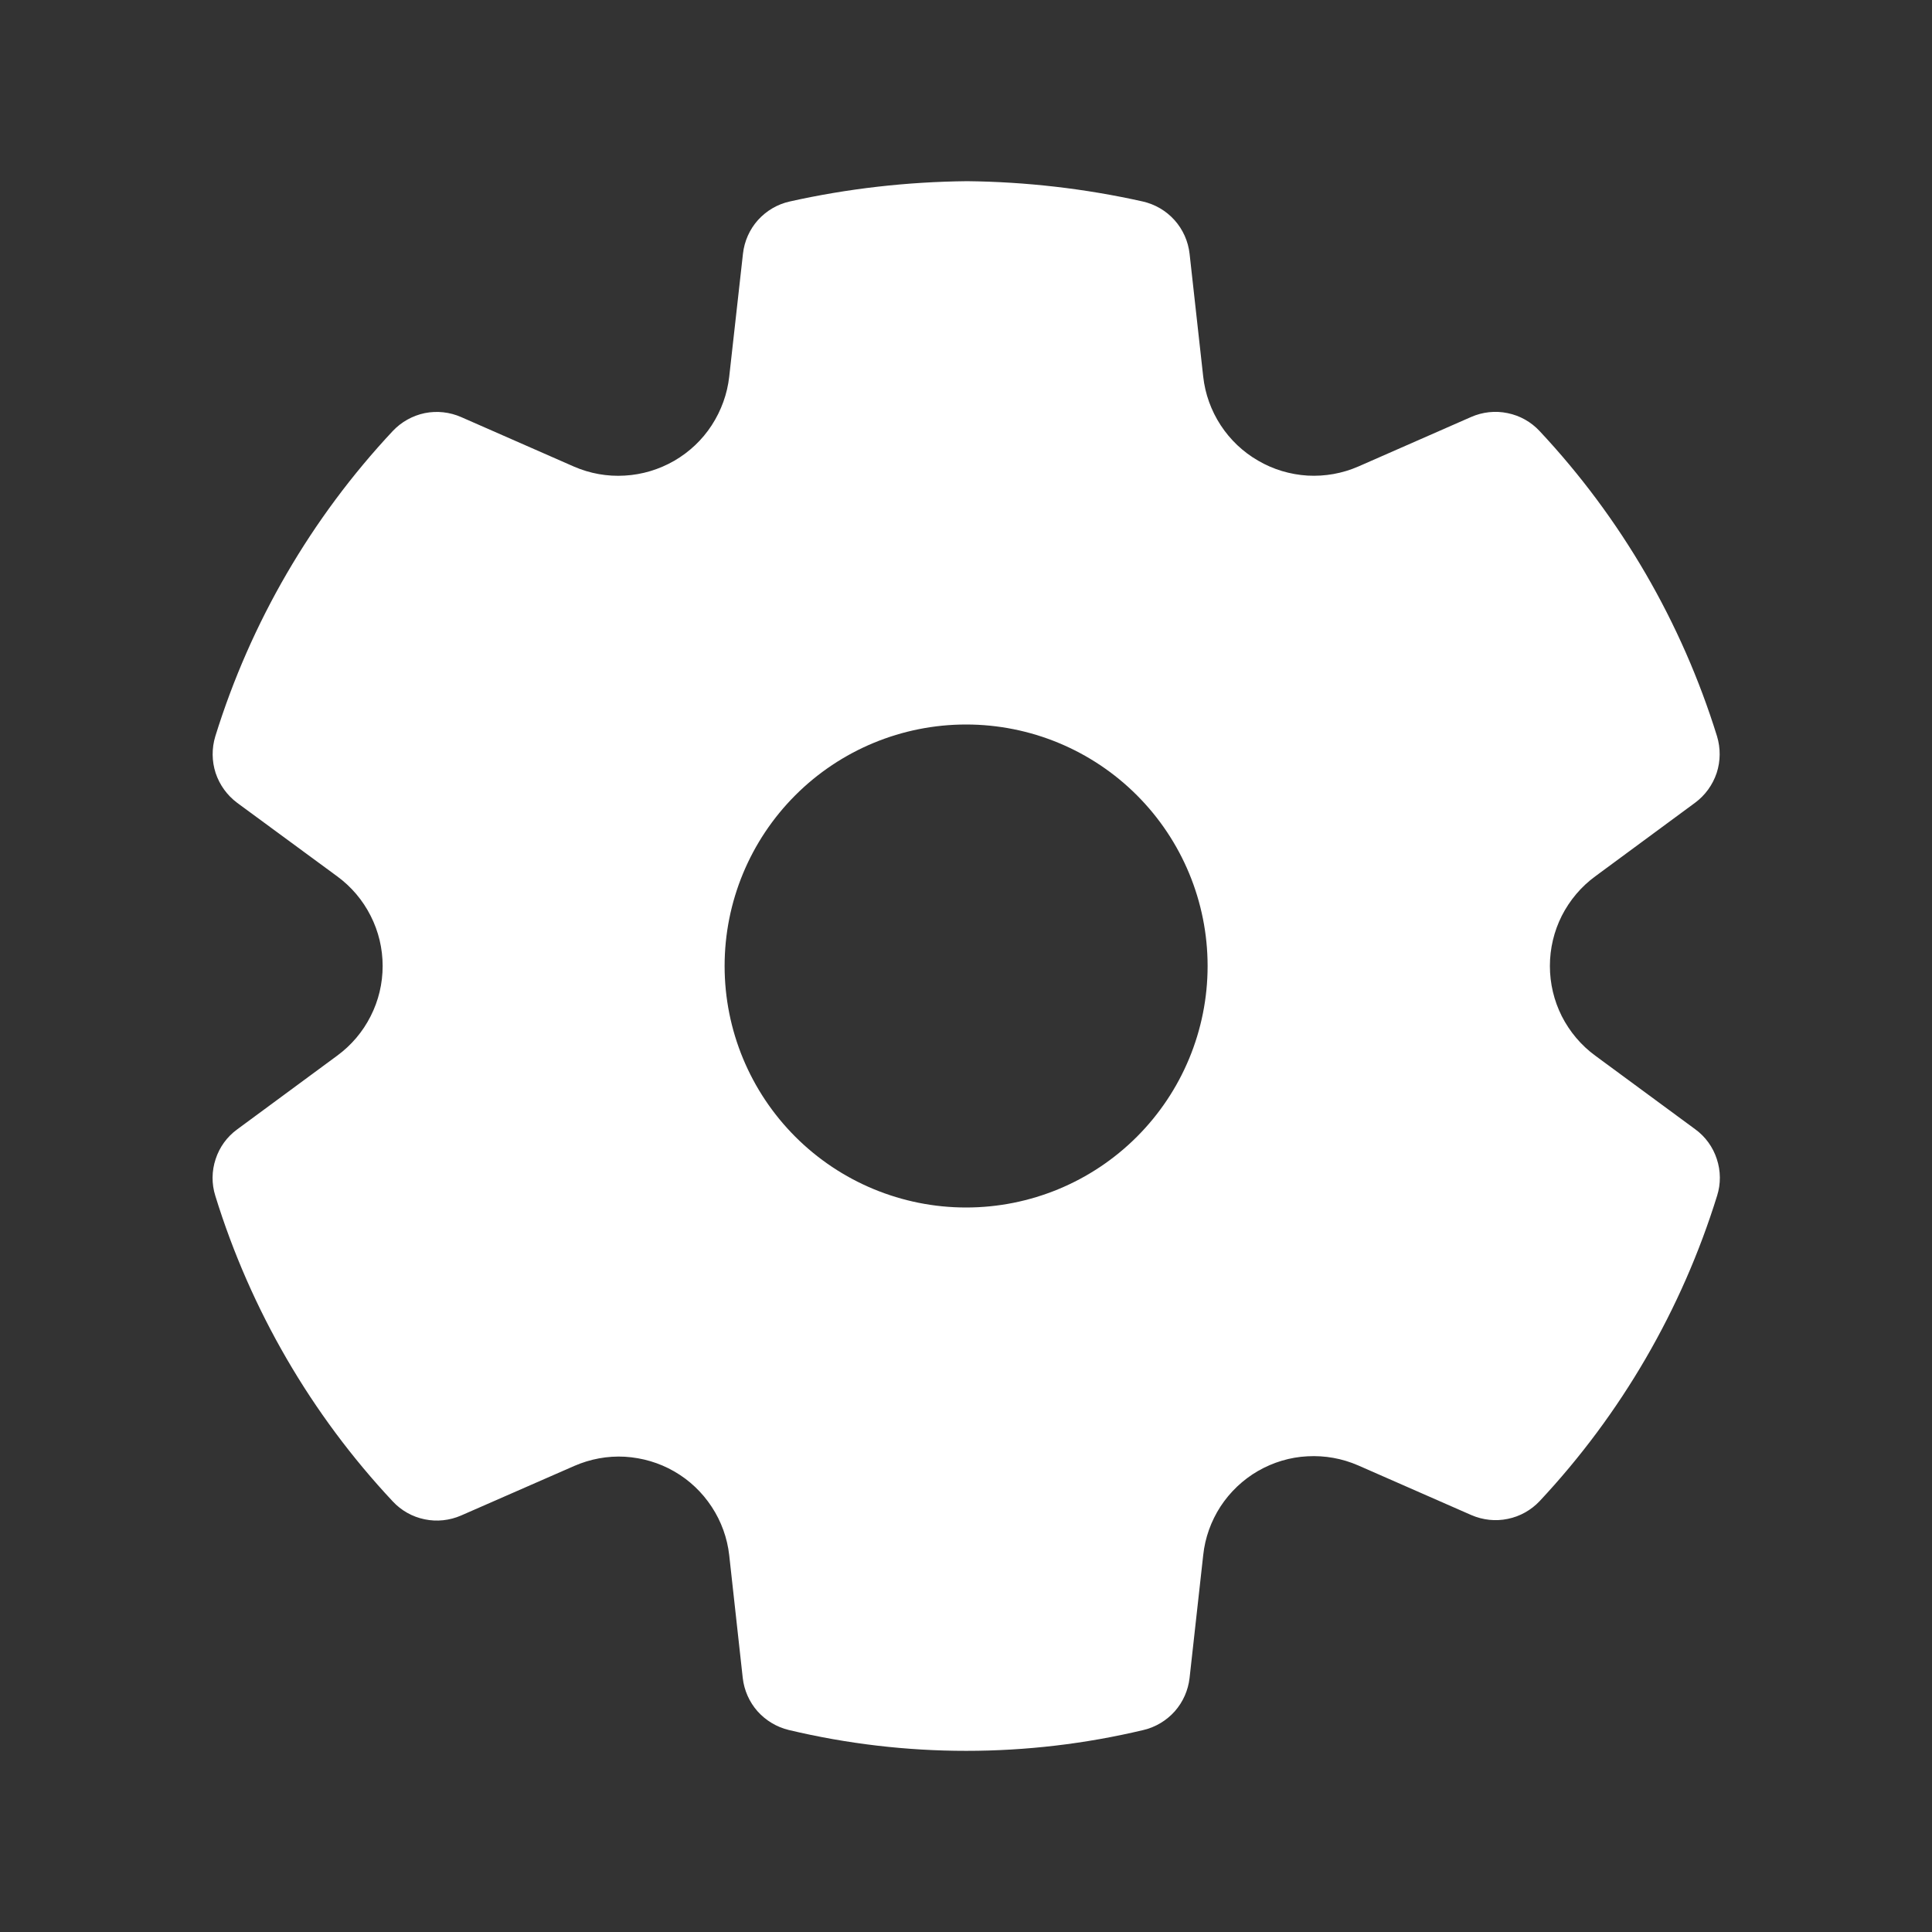 <svg xmlns="http://www.w3.org/2000/svg" width="18" height="18" viewBox="0 0 18 18" fill="none">
  <rect x="0" y="0" width="18" height="18" fill="#333333" stroke="none"/>
  <path d="M9.01 1.688C9.56 1.694 10.109 1.757 10.646 1.877C10.761 1.903 10.864 1.963 10.943 2.051C11.021 2.138 11.07 2.248 11.083 2.364L11.21 3.509C11.228 3.671 11.284 3.826 11.373 3.962C11.462 4.098 11.581 4.211 11.722 4.292C11.862 4.374 12.02 4.421 12.182 4.431C12.345 4.44 12.507 4.411 12.656 4.346L13.706 3.885C13.813 3.838 13.932 3.825 14.046 3.849C14.16 3.872 14.264 3.93 14.344 4.016C15.103 4.826 15.668 5.799 15.997 6.859C16.031 6.971 16.03 7.09 15.994 7.201C15.957 7.312 15.887 7.409 15.794 7.478L14.862 8.165C14.731 8.261 14.625 8.387 14.551 8.532C14.478 8.677 14.44 8.837 14.44 9C14.44 9.163 14.478 9.323 14.551 9.468C14.625 9.613 14.731 9.739 14.862 9.835L15.794 10.521C15.889 10.59 15.959 10.687 15.995 10.798C16.032 10.909 16.033 11.029 15.998 11.14C15.669 12.201 15.104 13.174 14.345 13.985C14.266 14.069 14.162 14.128 14.048 14.151C13.934 14.175 13.816 14.162 13.709 14.116L12.654 13.653C12.505 13.588 12.343 13.559 12.181 13.568C12.019 13.576 11.861 13.624 11.72 13.705C11.58 13.786 11.46 13.9 11.371 14.036C11.283 14.172 11.227 14.327 11.21 14.489L11.083 15.633C11.07 15.748 11.022 15.857 10.945 15.944C10.868 16.03 10.767 16.091 10.654 16.118C9.568 16.377 8.436 16.377 7.349 16.118C7.237 16.091 7.135 16.03 7.058 15.944C6.981 15.857 6.933 15.748 6.92 15.633L6.794 14.49C6.776 14.329 6.72 14.174 6.631 14.039C6.542 13.903 6.423 13.79 6.282 13.709C6.142 13.628 5.984 13.582 5.822 13.572C5.66 13.563 5.499 13.593 5.35 13.658L4.295 14.12C4.189 14.166 4.07 14.179 3.956 14.155C3.842 14.132 3.738 14.073 3.659 13.988C2.899 13.177 2.334 12.203 2.006 11.141C1.971 11.03 1.972 10.91 2.009 10.799C2.045 10.688 2.115 10.591 2.21 10.522L3.142 9.835C3.273 9.739 3.38 9.613 3.453 9.468C3.527 9.323 3.565 9.163 3.565 9C3.565 8.837 3.527 8.677 3.453 8.532C3.38 8.387 3.273 8.261 3.142 8.165L2.21 7.48C2.116 7.41 2.046 7.313 2.009 7.202C1.973 7.091 1.972 6.972 2.006 6.86C2.335 5.799 2.9 4.827 3.659 4.016C3.739 3.931 3.843 3.873 3.957 3.849C4.072 3.826 4.19 3.839 4.297 3.886L5.347 4.347C5.496 4.412 5.659 4.441 5.821 4.431C5.983 4.422 6.141 4.374 6.282 4.293C6.423 4.211 6.543 4.098 6.631 3.962C6.72 3.825 6.776 3.67 6.794 3.509L6.922 2.364C6.935 2.247 6.984 2.137 7.062 2.05C7.141 1.963 7.244 1.902 7.359 1.877C7.897 1.757 8.447 1.694 9.01 1.688ZM9.001 6.75C8.404 6.75 7.832 6.987 7.41 7.409C6.988 7.831 6.751 8.403 6.751 9C6.751 9.597 6.988 10.169 7.41 10.591C7.832 11.013 8.404 11.25 9.001 11.25C9.598 11.25 10.17 11.013 10.592 10.591C11.014 10.169 11.251 9.597 11.251 9C11.251 8.403 11.014 7.831 10.592 7.409C10.17 6.987 9.598 6.75 9.001 6.75Z" fill="white"/>
</svg>
